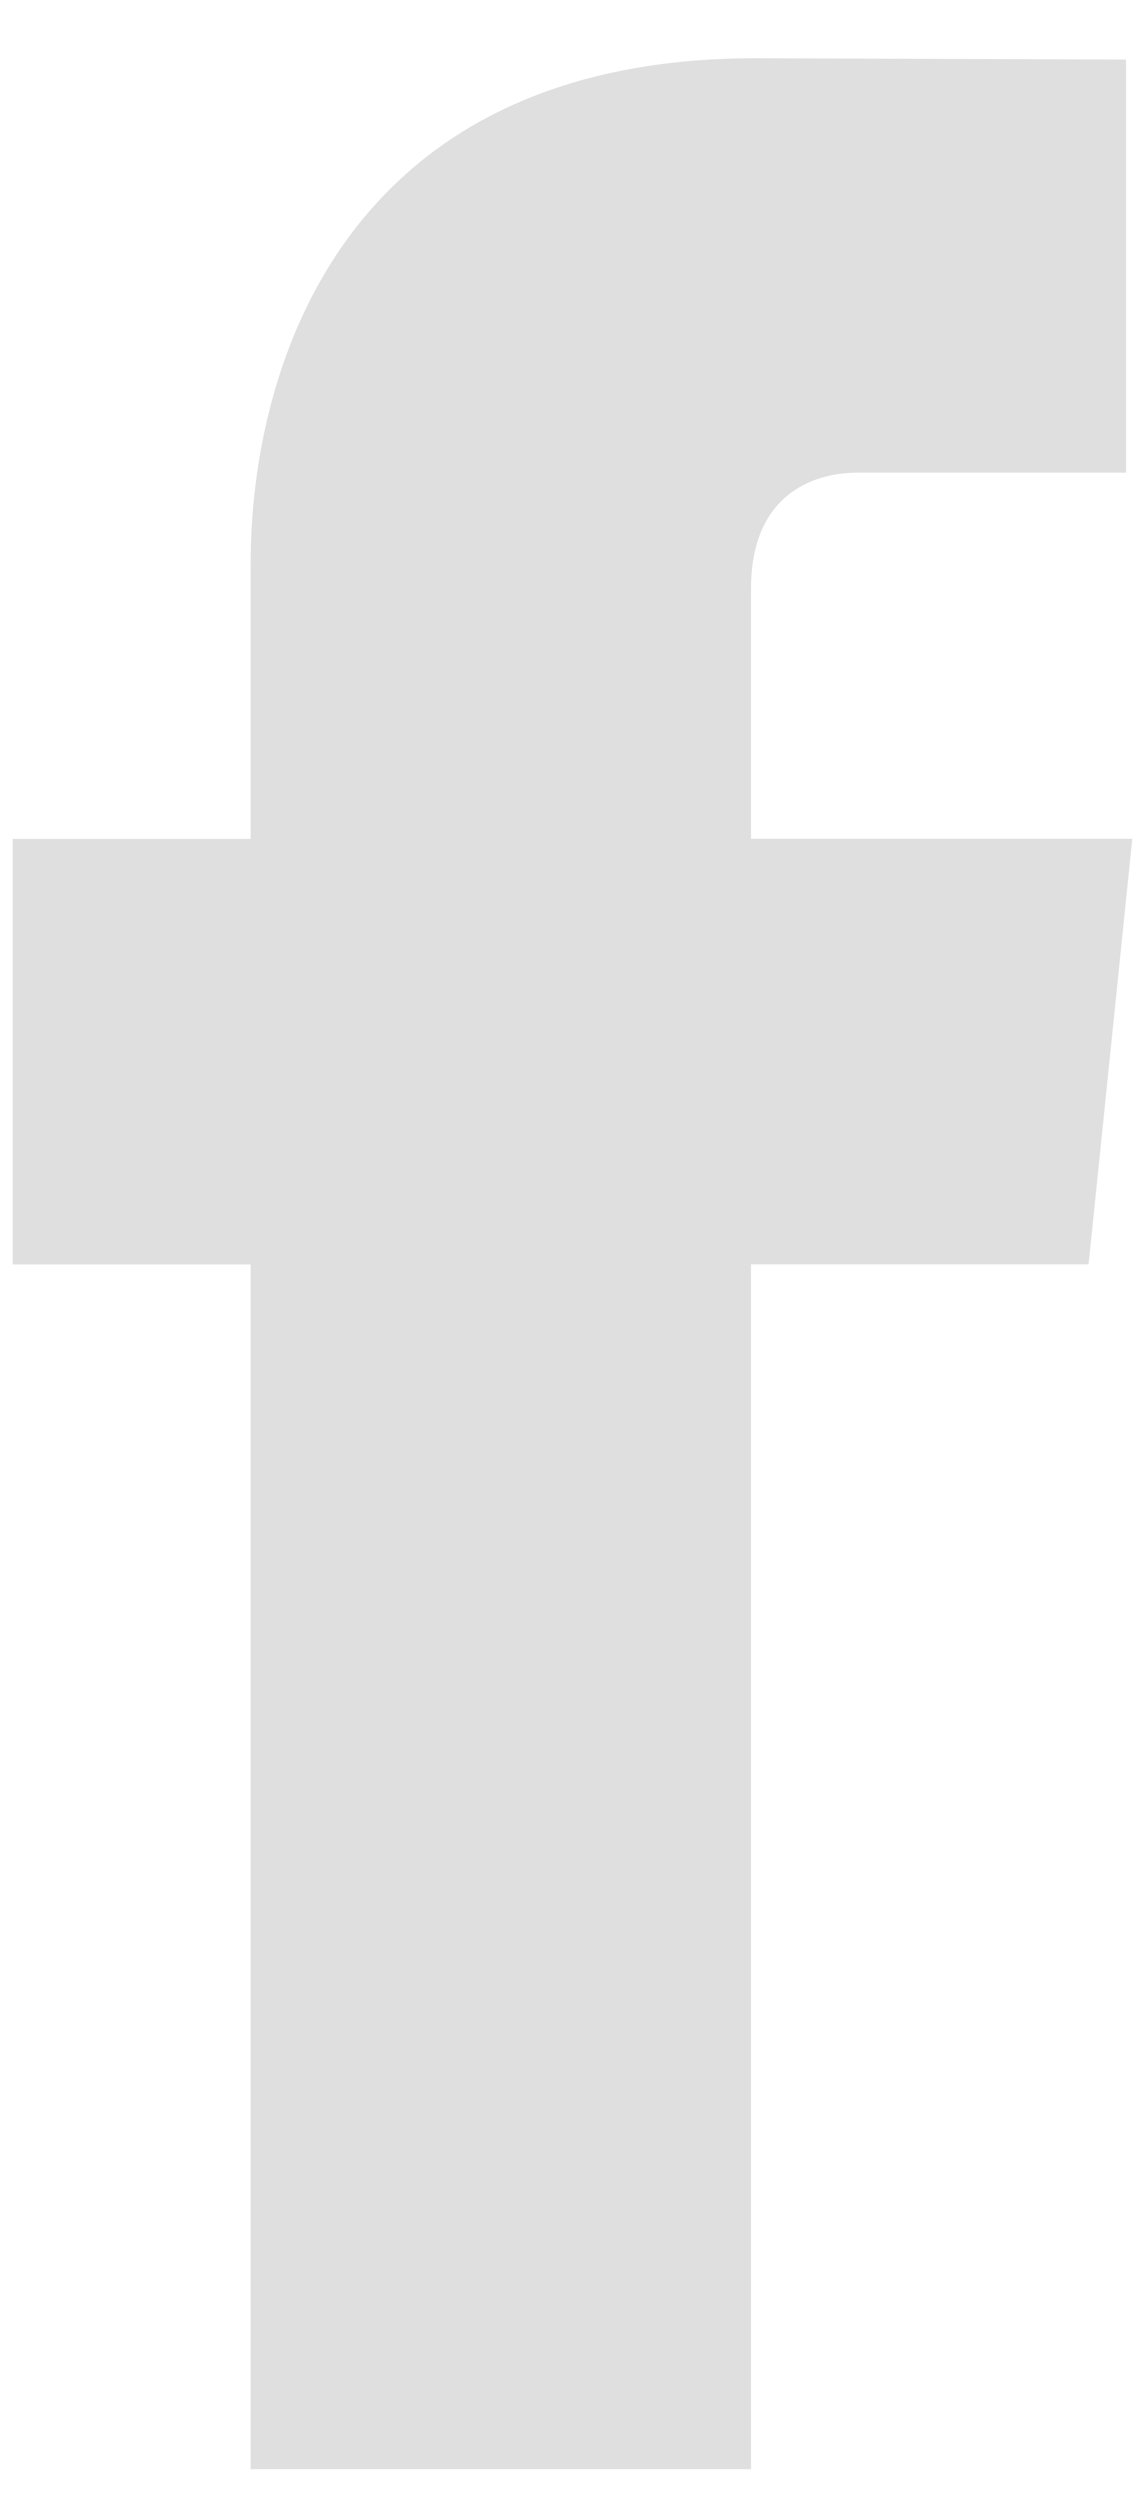 <?xml version="1.0" encoding="utf-8"?>
<!-- Generator: Adobe Illustrator 16.0.0, SVG Export Plug-In . SVG Version: 6.00 Build 0)  -->
<!DOCTYPE svg PUBLIC "-//W3C//DTD SVG 1.1//EN" "http://www.w3.org/Graphics/SVG/1.1/DTD/svg11.dtd">
<svg version="1.1" id="Layer_1" xmlns="http://www.w3.org/2000/svg" xmlns:xlink="http://www.w3.org/1999/xlink" x="0px" y="0px"
	 width="11px" height="24px" viewBox="0 0 11 24" enable-background="new 0 0 11 24" xml:space="preserve">
<g>
	<path fill="#DFDFDF" d="M7.215,8.053V5.651c0-0.902,0.598-1.113,1.019-1.113h2.584V0.572L7.259,0.559
		c-3.952,0-4.851,2.958-4.851,4.851v2.644H0.122v4.086h2.286v11.566h4.807V12.139h3.243l0.42-4.086H7.215z"/>
</g>
</svg>
